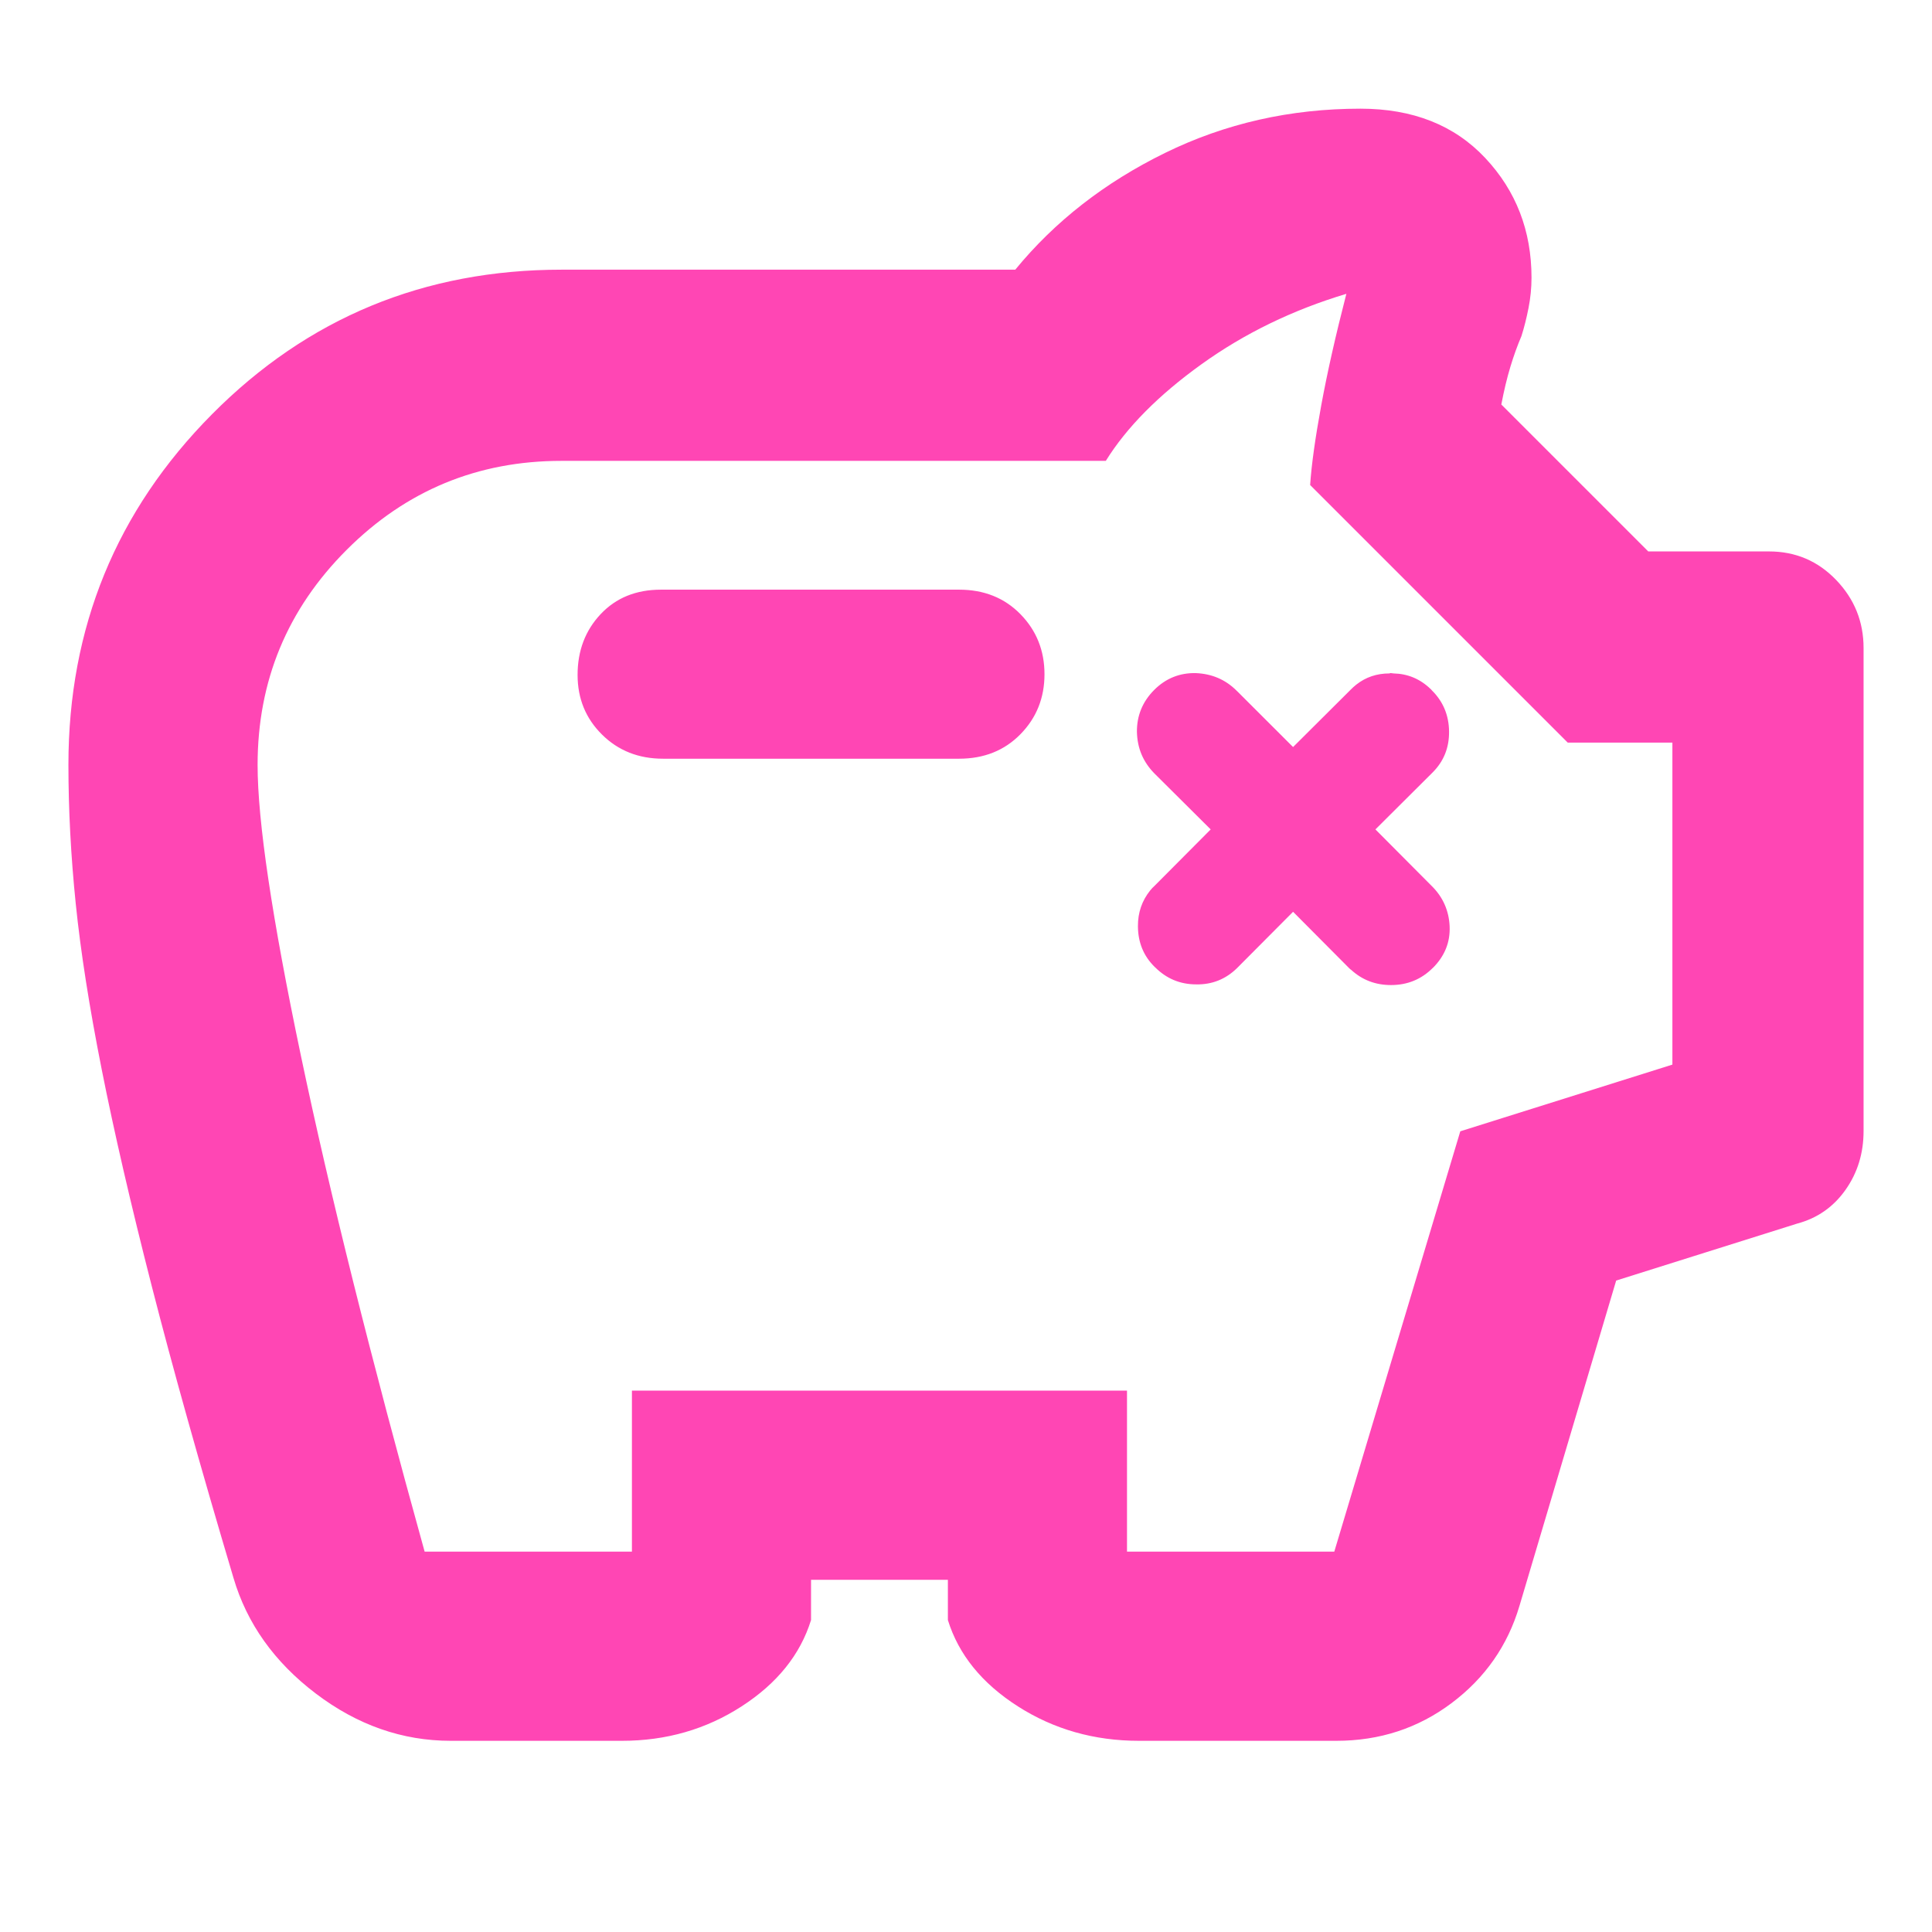 <svg height="48" viewBox="0 -960 960 960" width="48" xmlns="http://www.w3.org/2000/svg"><path fill="rgb(255, 70, 180)" d="m224-95c-24.08 0-46.43-7.82-67.05-23.46-20.62-15.647-34.27-34.827-40.95-57.54-16.667-56-30.2-104.32-40.6-144.96-10.4-40.647-18.69-76.543-24.87-107.69-6.173-31.14-10.47-58.567-12.89-82.28-2.427-23.707-3.64-46.73-3.64-69.07 0-68.147 23.767-126.183 71.3-174.11s105.467-71.89 173.8-71.89h225.38c19.68-24 44.48-43.333 74.4-58 29.913-14.667 62.287-22 97.12-22 26 0 46.667 8.167 62 24.5s23 36.167 23 59.5c0 5.047-.5 10.09-1.5 15.13-1 5.047-2.167 9.67-3.5 13.87-2 4.667-3.833 9.753-5.5 15.26-1.667 5.5-3.167 11.747-4.5 18.74l73 73h60c13.167 0 24.293 4.73 33.38 14.19 9.08 9.453 13.62 20.723 13.62 33.81v240c0 11.033-3 20.79-9 29.27-6 8.487-14 14.063-24 16.73l-89.93 28.3-48.07 161.7c-5.833 19.673-17.067 35.757-33.7 48.25-16.64 12.5-35.74 18.75-57.3 18.75h-98c-22.3 0-42.377-5.71-60.23-17.13-17.847-11.413-29.437-25.703-34.77-42.87v-20h-68v20c-5.333 17.167-16.827 31.457-34.48 42.87-17.653 11.42-37.493 17.13-59.52 17.13zm-13-94h103v-80h246v80h103l62.61-208.86 105.39-33.14v-160h-52l-128-128c.667-10 2.5-23.167 5.5-39.5s7.167-34.833 12.5-55.5c-26.667 8-50.667 19.667-72 35s-37.177 31.333-47.53 48h-270.47c-41.707 0-77.3 14.75-106.78 44.25s-44.22 65.113-44.22 106.84c0 27.92 7.167 76.053 21.5 144.4 14.333 68.34 34.833 150.51 61.5 246.51zm118.45-394c-12.133 0-22.24-4-30.32-12-8.087-8-12.13-17.877-12.13-29.63 0-12.007 3.813-22.07 11.44-30.19s17.63-12.18 30.01-12.18h148.1c12.387 0 22.557 4.063 30.51 12.19 7.96 8.133 11.94 18.077 11.94 29.83s-3.98 21.687-11.94 29.8c-7.953 8.12-18.123 12.18-30.51 12.18zm341.542-34.15c.956-1.01 1.946-1.85 2.969-2.69 4.697-3.69 10.15-5.54 16.474-5.54.235-.16.453-.16.688-.16.453 0 .889.16 1.325.16 7.046.17 13.153 2.69 18.387 7.72.201.17.419.34.621.67 5.636 5.54 8.488 12.42 8.572 20.47s-2.617 14.76-8.119 20.3l-28.469 28.35 27.881 28.02c5.671 5.53 8.657 12.41 8.992 20.13.336 7.88-2.432 14.76-8.287 20.63-.017 0-.034 0-.034 0-5.687 5.71-12.632 8.56-20.802 8.56-7.717 0-14.31-2.52-19.796-7.55-.335-.17-.671-.5-1.006-.84l-27.865-28.02-27.882 28.02c-5.503 5.37-12.247 8.22-20.266 8.05-7.969 0-14.797-2.85-20.467-8.55-.067 0-.134 0-.201-.17-5.452-5.37-8.22-12.08-8.271-20.13-.05-6.88 2.03-12.75 6.056-17.79.688-.83 1.426-1.67 2.215-2.34l27.882-28.02-28-27.85c-5.569-5.7-8.455-12.41-8.656-20.63-.067-7.89 2.701-14.93 8.556-20.8 5.855-5.88 12.85-8.56 20.701-8.39 7.952.33 14.713 3.18 20.266 8.72.067.17.117.17.185.17l27.882 27.85z"/></svg>